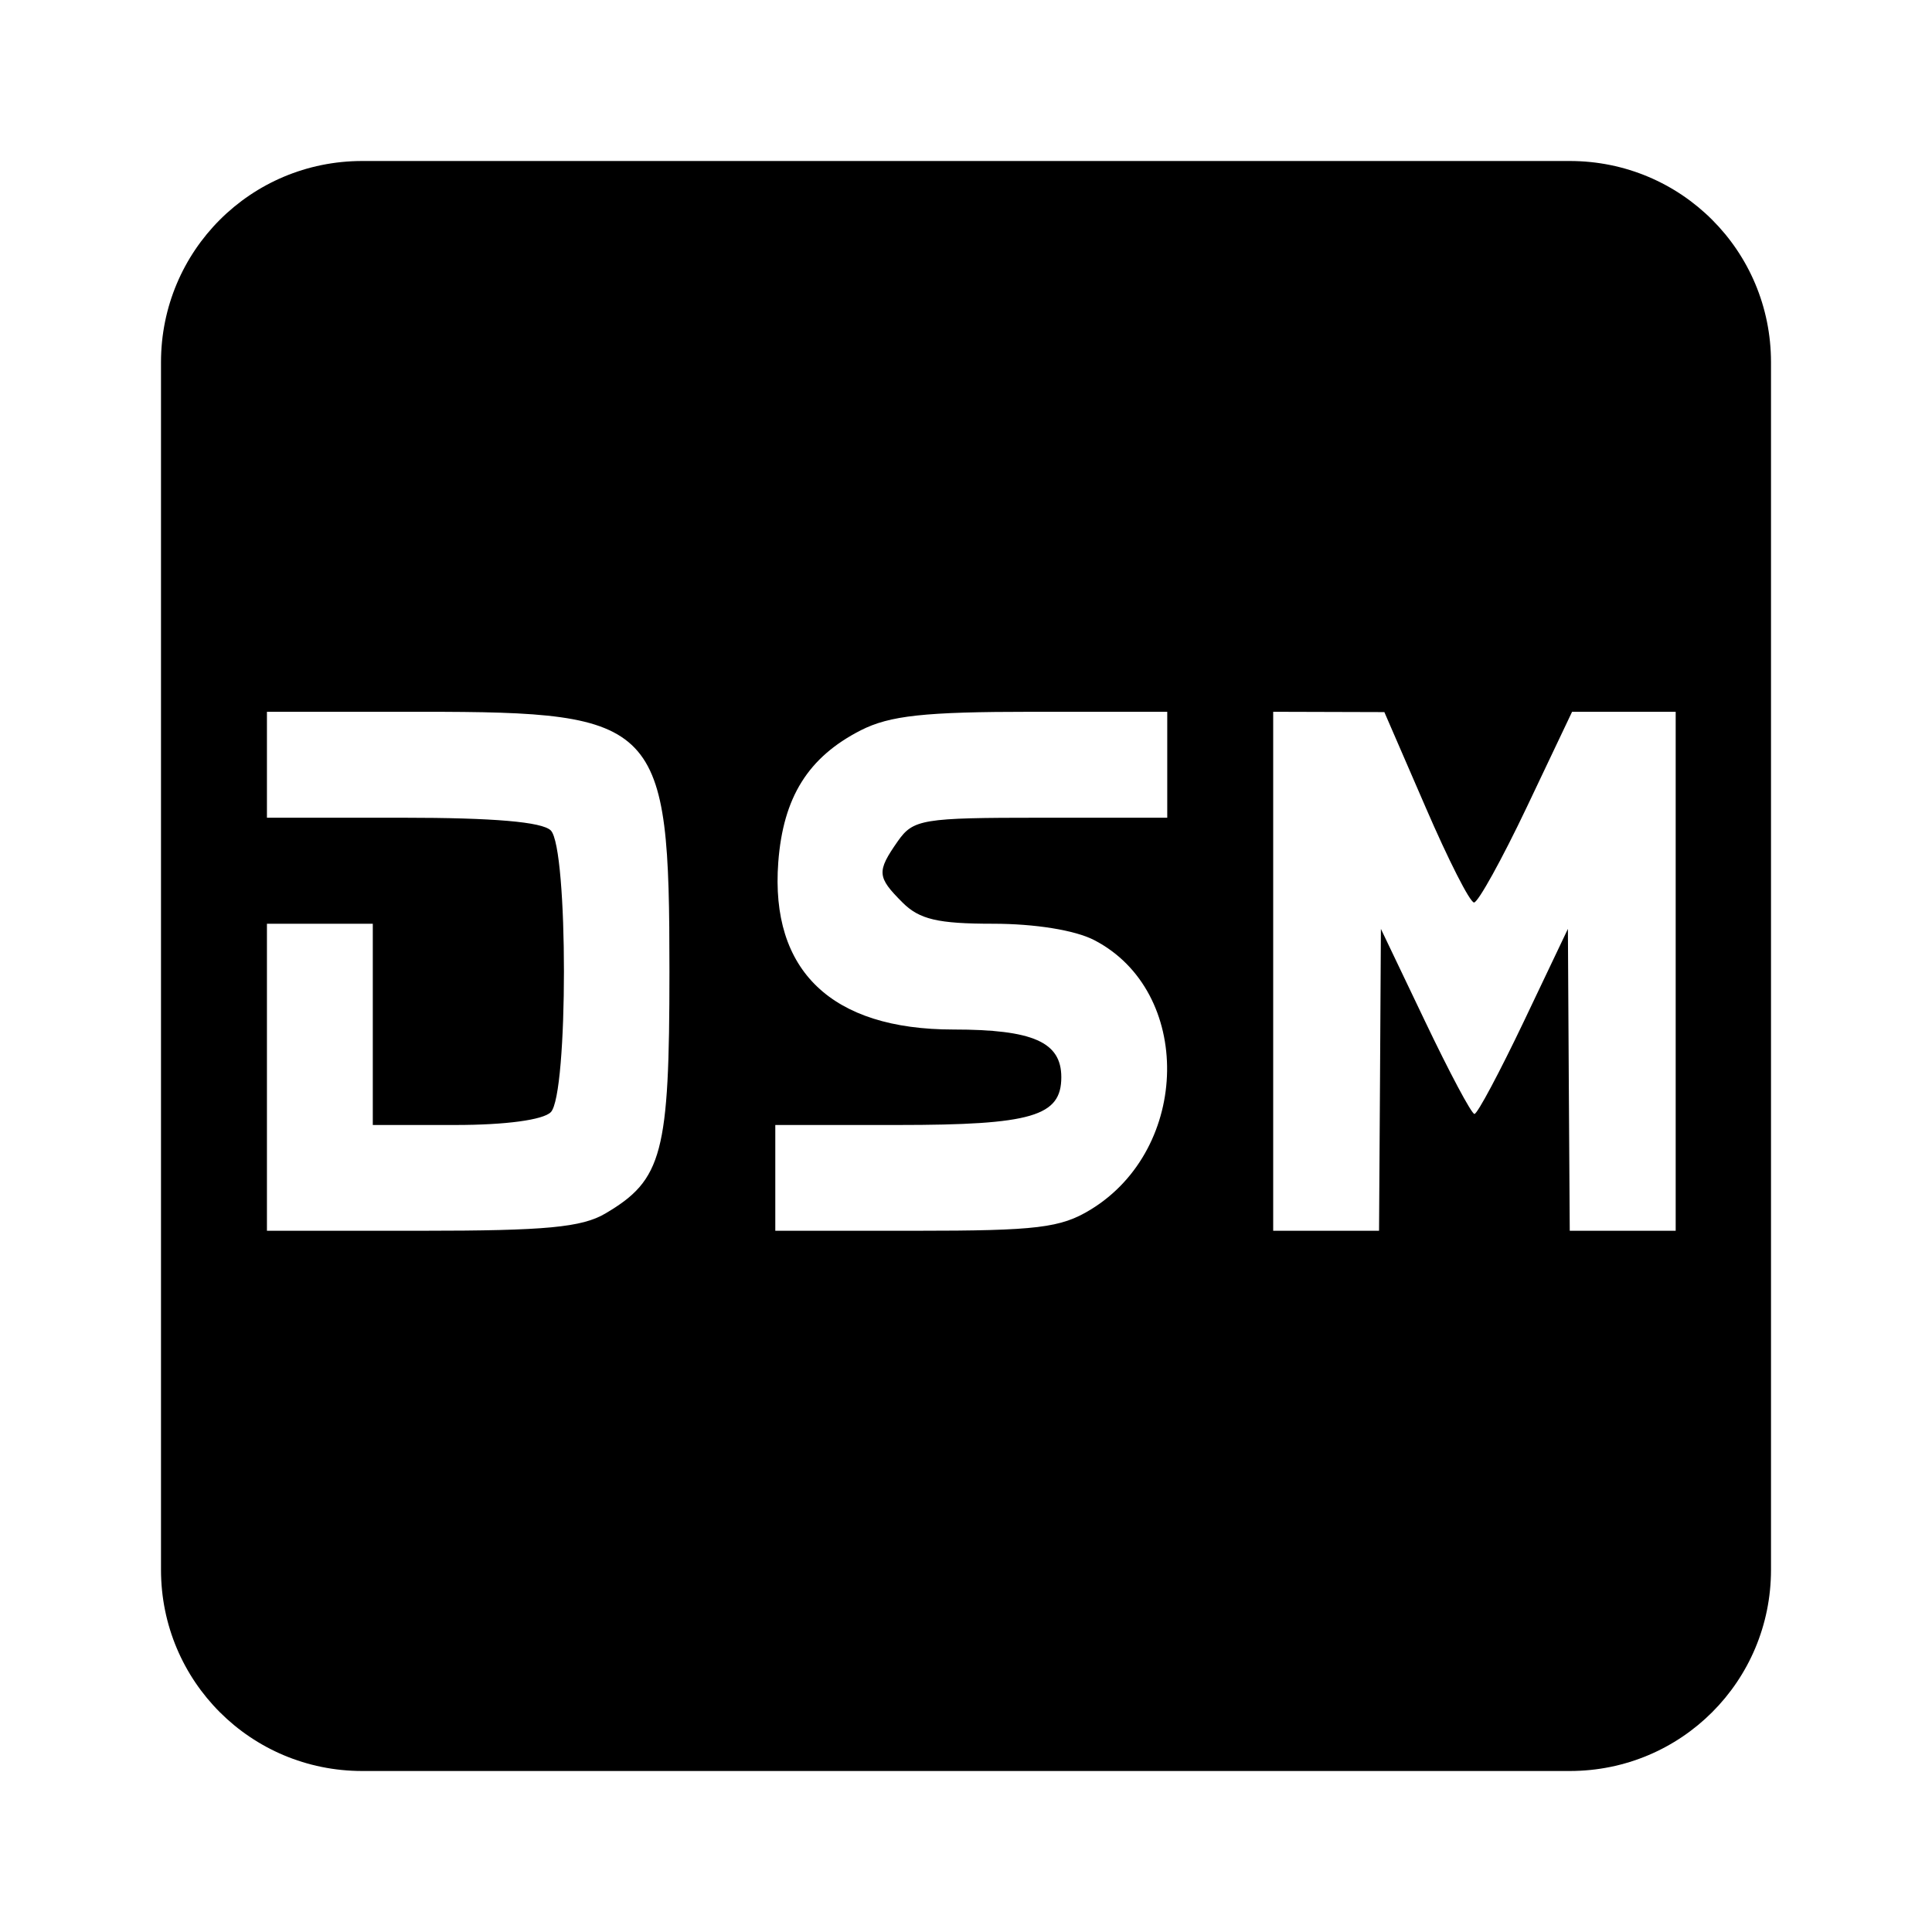 <svg xmlns="http://www.w3.org/2000/svg" id="dsm" viewBox="0 0 24 24"><path d="M 4.5 2 C 3.115 2 2 3.115 2 4.5 L 2 19.5 C 2 20.885 3.115 22 4.5 22 L 19.5 22 C 20.885 22 22 20.885 22 19.5 L 22 4.5 C 22 3.115 20.885 2 19.5 2 L 4.5 2 z M 3.316 8.842 L 5.236 8.842 C 8.196 8.842 8.316 8.968 8.316 12.066 C 8.316 14.329 8.23 14.656 7.521 15.074 C 7.229 15.247 6.778 15.289 5.236 15.289 L 3.316 15.289 L 3.316 13.381 L 3.316 11.475 L 3.975 11.475 L 4.631 11.475 L 4.631 12.725 L 4.631 13.975 L 5.658 13.975 C 6.281 13.975 6.746 13.912 6.842 13.816 C 7.06 13.598 7.06 10.535 6.842 10.316 C 6.735 10.21 6.135 10.158 5 10.158 L 3.316 10.158 L 3.316 9.5 L 3.316 8.842 z M 12.822 8.842 L 14.5 8.842 L 14.5 9.5 L 14.5 10.158 L 12.928 10.158 C 11.453 10.158 11.345 10.177 11.152 10.451 C 10.889 10.828 10.894 10.894 11.211 11.211 C 11.421 11.421 11.65 11.475 12.336 11.475 C 12.857 11.475 13.354 11.555 13.592 11.678 C 14.821 12.313 14.794 14.267 13.547 15.027 C 13.176 15.253 12.883 15.289 11.375 15.289 L 9.631 15.289 L 9.631 14.631 L 9.631 13.975 L 11.154 13.975 C 12.82 13.975 13.184 13.866 13.184 13.381 C 13.184 12.944 12.831 12.789 11.842 12.789 C 10.33 12.789 9.567 12.059 9.668 10.711 C 9.729 9.903 10.039 9.406 10.693 9.072 C 11.053 8.889 11.485 8.842 12.822 8.842 z M 15.816 8.842 L 16.506 8.844 L 17.197 8.846 L 17.709 10.027 C 17.99 10.678 18.26 11.211 18.311 11.211 C 18.361 11.211 18.657 10.677 18.967 10.025 L 19.529 8.842 L 20.172 8.842 L 20.816 8.842 L 20.816 12.066 L 20.816 15.289 L 20.158 15.289 L 19.5 15.289 L 19.488 13.414 L 19.477 11.539 L 18.93 12.688 C 18.629 13.319 18.353 13.838 18.316 13.838 C 18.28 13.838 18.004 13.319 17.703 12.688 L 17.154 11.539 L 17.143 13.414 L 17.131 15.289 L 16.475 15.289 L 15.816 15.289 L 15.816 12.066 L 15.816 8.842 z" /></svg>